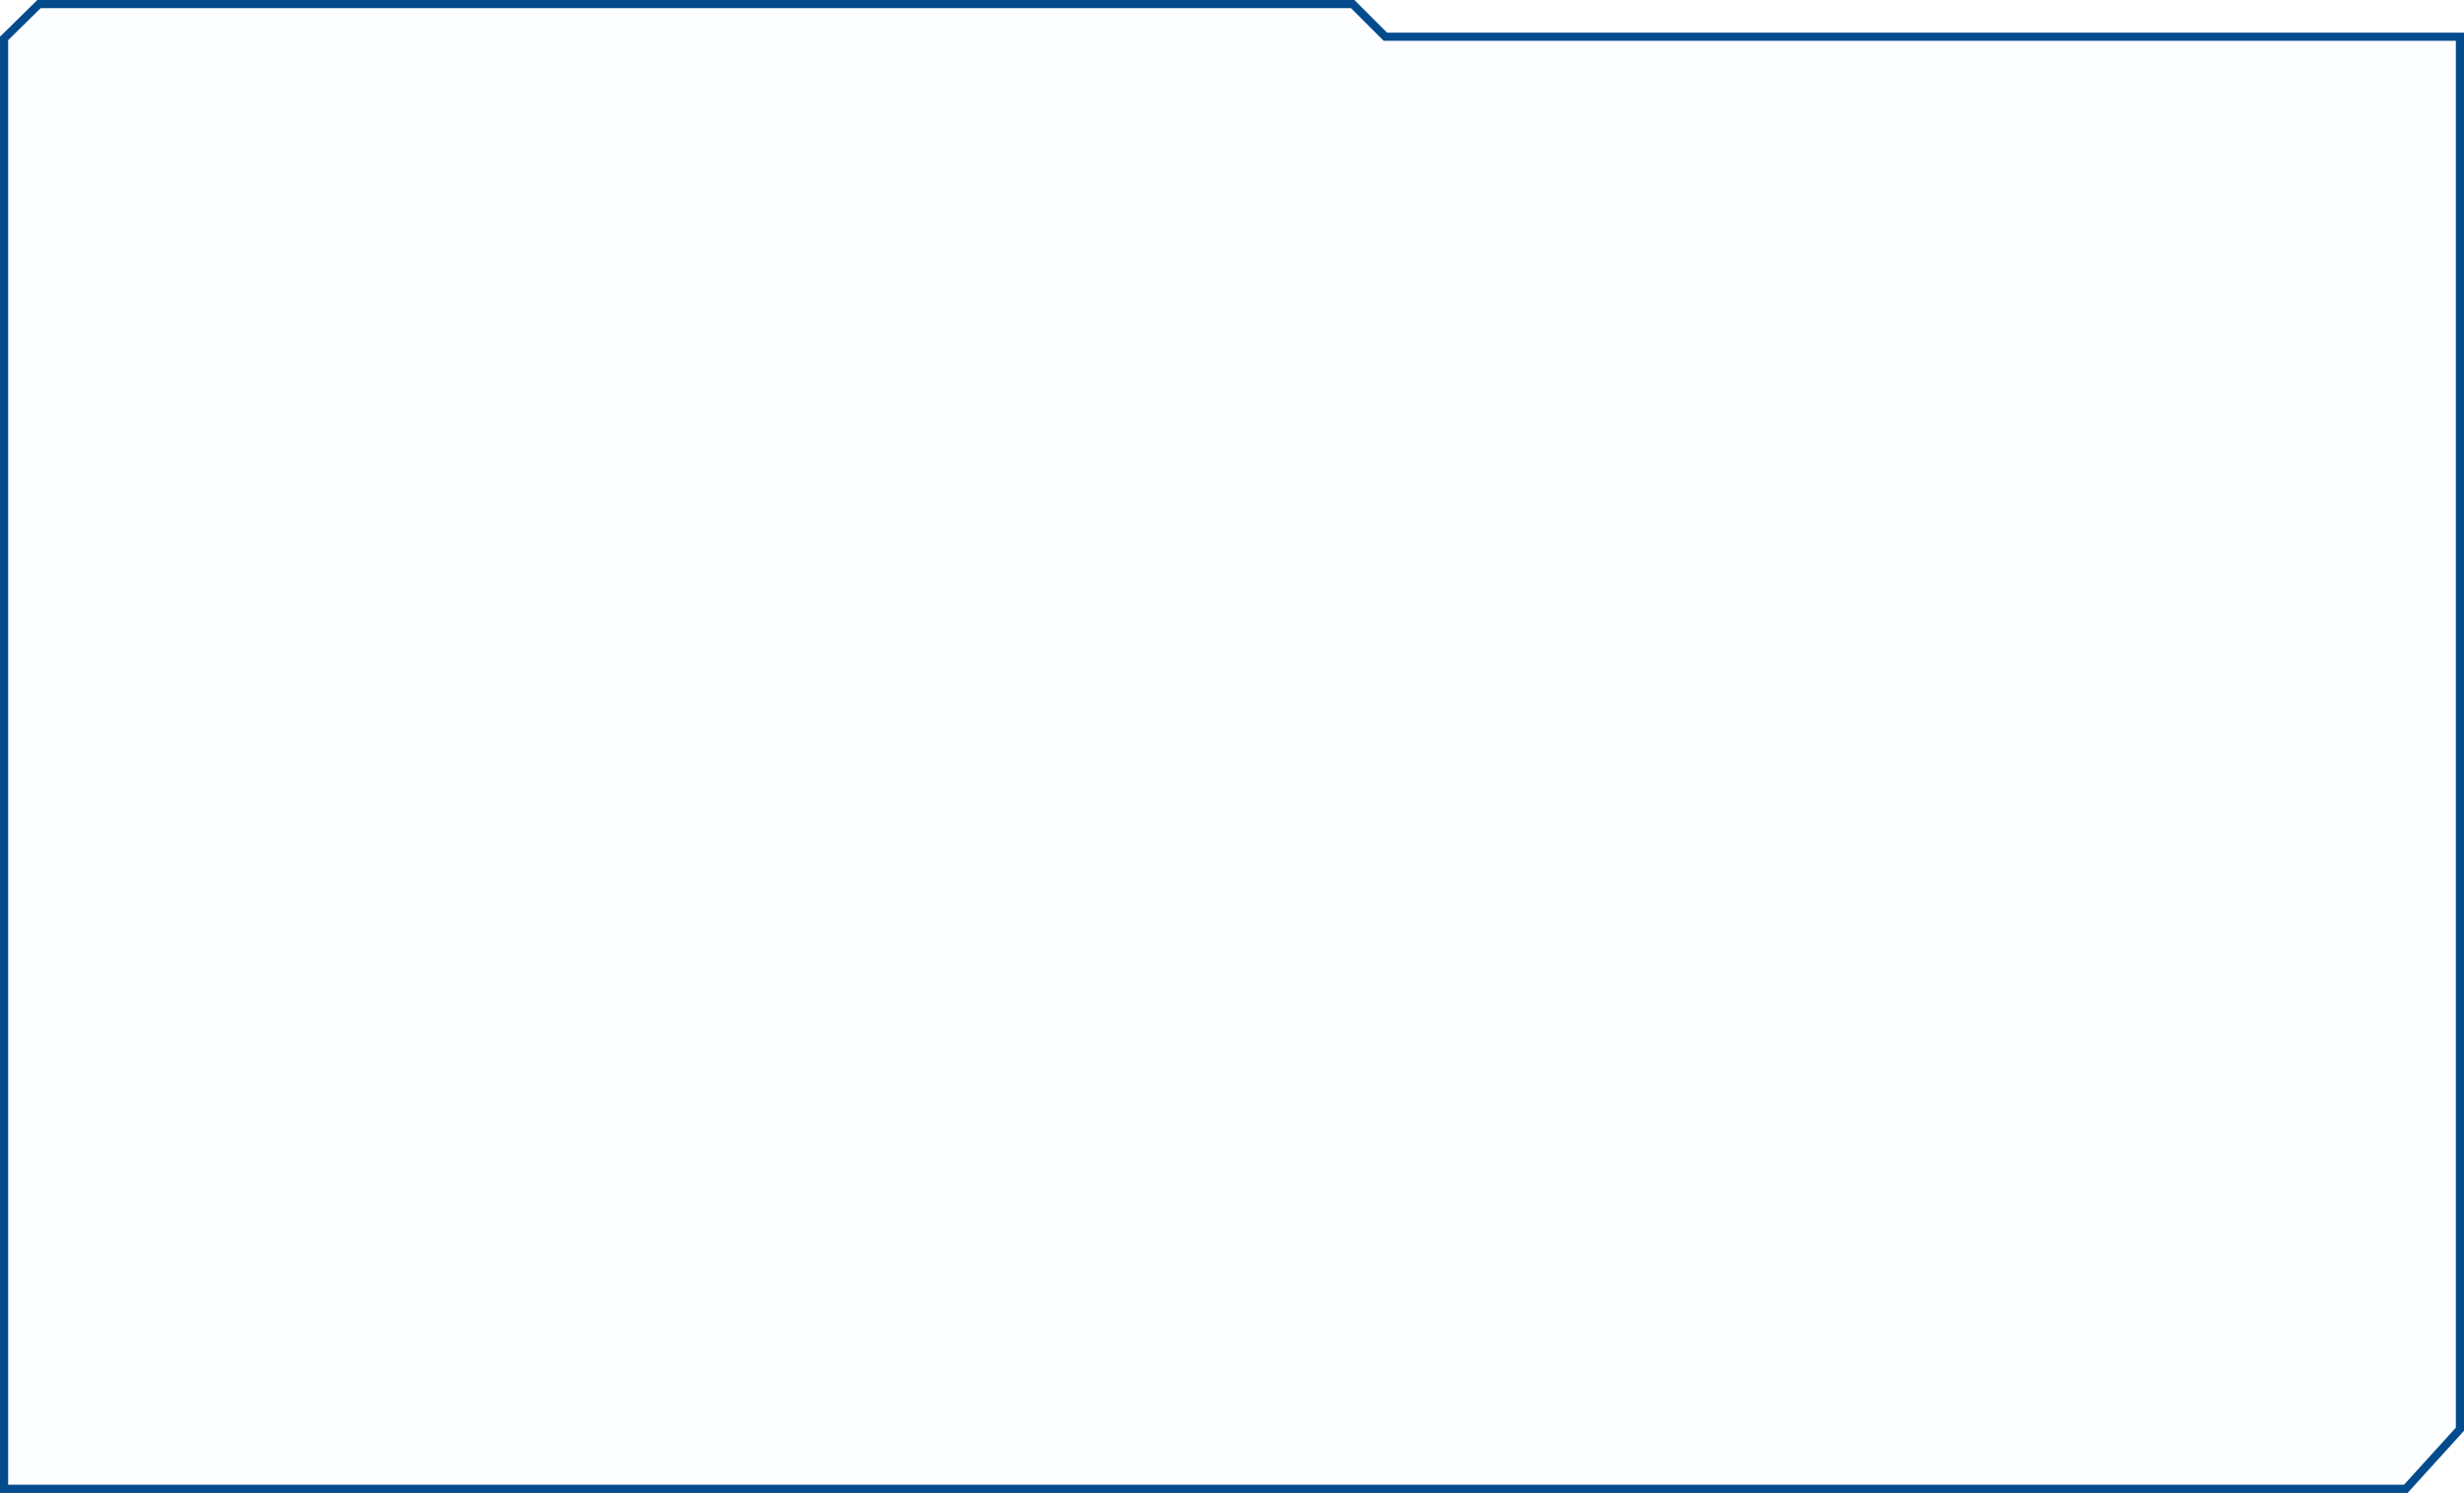 <?xml version="1.0" encoding="UTF-8"?>
<svg width="100%" height="100%" viewBox="0 0 302 183" preserveAspectRatio="none meet" version="1.1" xmlns="http://www.w3.org/2000/svg" xmlns:xlink="http://www.w3.org/1999/xlink">
    <!-- Generator: Sketch 52.6 (67491) - http://www.bohemiancoding.com/sketch -->
    <title>底框</title>
    <desc>Created with Sketch.</desc>
    <g id="Page-1" stroke="none" stroke-width="1" fill="none" fill-rule="evenodd">
        <g id="5G网管-首页-全国" transform="translate(-24, -124)" fill-rule="nonzero">
            <g id="内容">
                <g id="网络规模-小区数量" transform="translate(24, 124)">
                    <g id="底框">
                        <polygon id="路径" fill="#1477FF" opacity="0.01" points="301 5 169.586 5 165.586 1 4.985 1 1 4.919 1 183 294.646 183 301 176.003"></polygon>
                        <path d="M301,5 L169.586,5 L165.586,1 L4.985,1 L1,4.919 L1,182 L294.646,182 L301,175.003 L301,5 Z M302,4 L302,175.389 L295.088,183 L-2.27373675e-13,183 L-2.27373675e-13,4.5 L4.576,0 L166,0 L170,4 L302,4 Z" id="形状" fill="#034B8C"></path>
                    </g>
                </g>
            </g>
        </g>
    </g>
</svg>